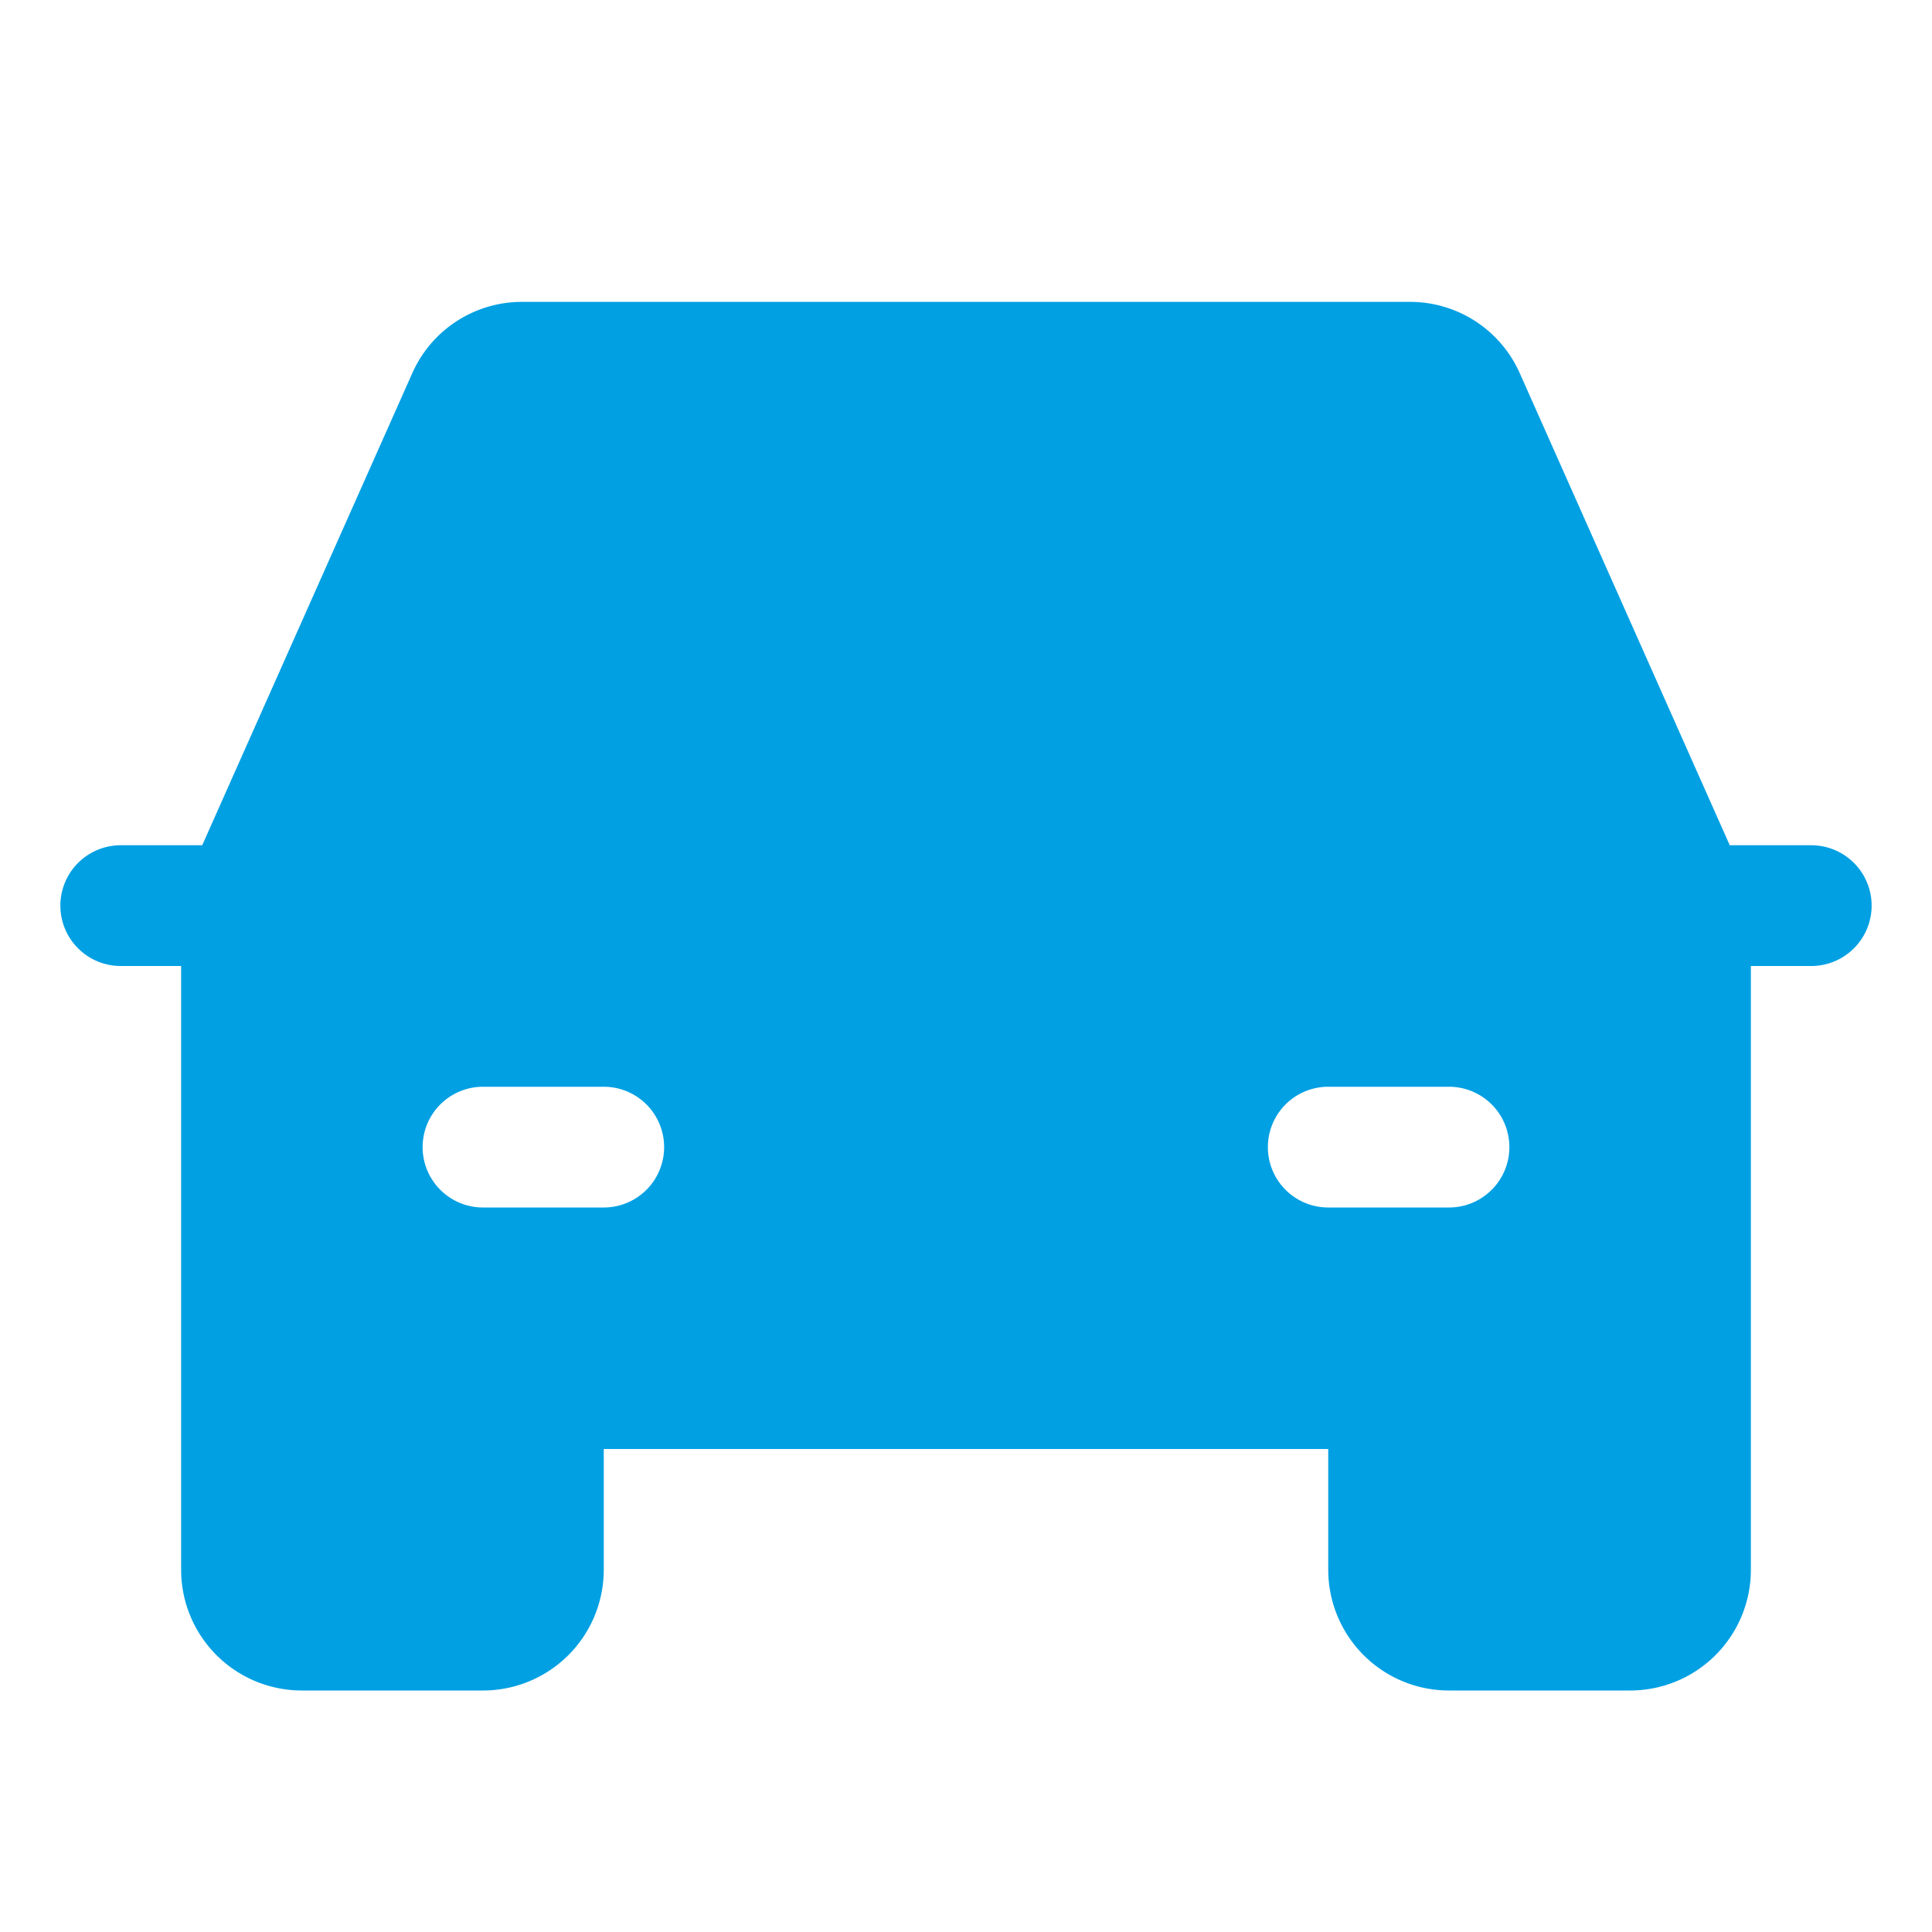 <svg width="60" height="60" fill="none" xmlns="http://www.w3.org/2000/svg"><path d="M56.25 26.25h-2.531l-6.516-14.648a3.727 3.727 0 00-3.422-2.227H16.22a3.726 3.726 0 00-3.422 2.227L6.28 26.25H3.75a1.875 1.875 0 000 3.75h1.875v18.75a3.75 3.75 0 003.75 3.75H15a3.75 3.75 0 003.75-3.75V45h22.5v3.75A3.75 3.75 0 0045 52.5h5.625a3.75 3.75 0 003.75-3.75V30h1.875a1.875 1.875 0 100-3.75zM18.75 37.5H15a1.875 1.875 0 110-3.75h3.75a1.875 1.875 0 010 3.75zm22.5 0a1.875 1.875 0 110-3.75H45a1.875 1.875 0 010 3.75h-3.75z" fill="#00A0E3"/></svg>
